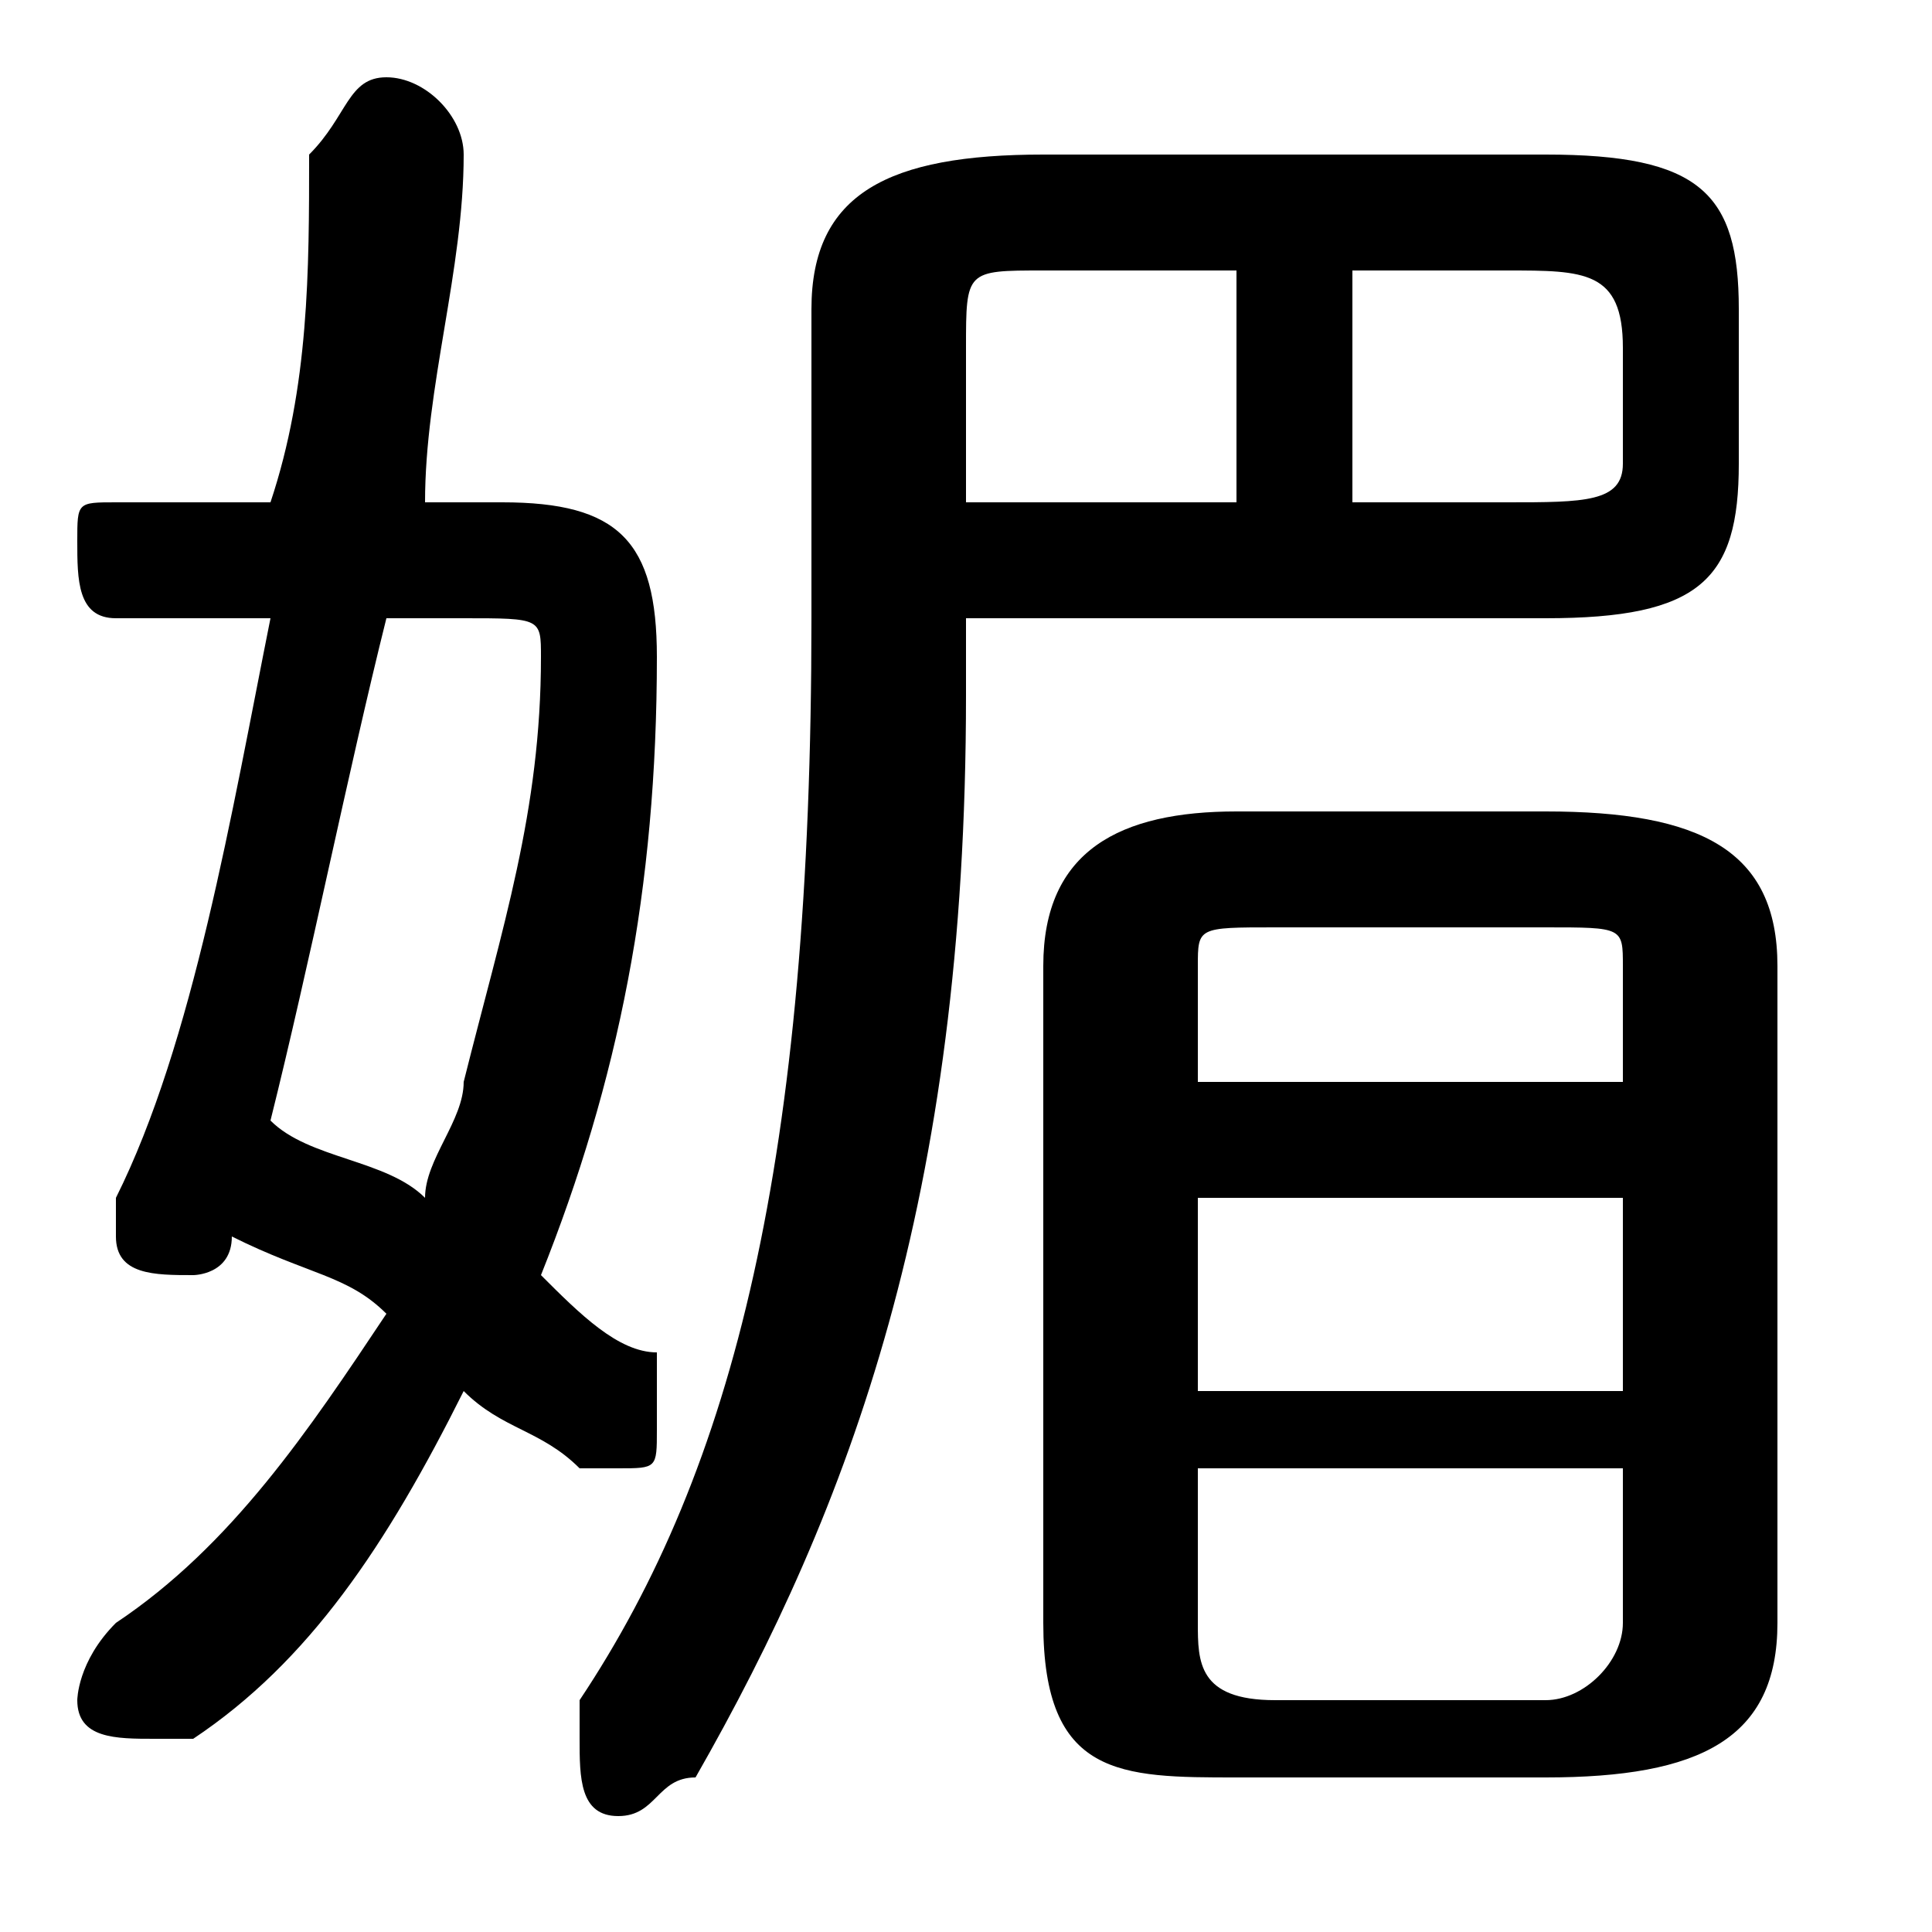 <svg xmlns="http://www.w3.org/2000/svg" viewBox="0 -44.0 50.0 50.0">
    <rect x="0" y="-44.0" width="50.0" height="50.0" fill="#808080" stroke="none"/>
    <g transform="scale(1, -1)">
        <!-- ボディの枠 -->
        <rect x="0" y="-6.0" width="50.0" height="50.0"
            stroke="white" fill="white"/>
        <!-- グリフ座標系の原点 -->
        <circle cx="0" cy="0" r="5" fill="white"/>
        <!-- グリフのアウトライン -->
        <g style="fill:black;stroke:#000000;stroke-width:0;stroke-linecap:round;stroke-linejoin:round;">
        <path d="M 40.0 -2.0 C 44.0 -2.0 46.0 -1.0 46.0 2.0 L 46.0 19.0 C 46.0 22.0 44.0 23.0 40.0 23.0 L 32.0 23.0 C 29.0 23.0 27.0 22.0 27.0 19.0 L 27.0 2.0 C 27.0 -2.0 29.0 -2.0 32.0 -2.0 Z M 33.0 0.0 C 31.0 0.0 31.0 1.0 31.0 2.0 L 31.0 6.0 L 42.0 6.0 L 42.0 2.0 C 42.0 1.0 41.0 0.0 40.0 0.0 Z M 31.0 13.0 L 42.0 13.0 L 42.0 8.0 L 31.0 8.0 Z M 42.0 16.0 L 31.0 16.0 L 31.0 19.0 C 31.0 20.0 31.0 20.0 33.0 20.0 L 40.0 20.0 C 42.0 20.0 42.0 20.0 42.0 19.0 Z M 11.0 31.0 C 11.0 34.0 12.0 37.0 12.0 40.0 C 12.0 41.0 11.0 42.0 10.0 42.0 C 9.0 42.0 9.0 41.0 8.0 40.0 C 8.0 37.0 8.0 34.0 7.0 31.0 L 3.0 31.0 C 2.0 31.0 2.0 31.0 2.0 30.0 C 2.0 29.0 2.0 28.0 3.0 28.0 L 7.0 28.0 C 6.0 23.0 5.0 17.0 3.0 13.0 C 3.0 13.0 3.0 12.0 3.0 12.0 C 3.0 11.0 4.0 11.0 5.0 11.0 C 5.0 11.0 6.0 11.0 6.0 12.0 C 8.0 11.0 9.0 11.0 10.0 10.0 C 8.0 7.0 6.0 4.0 3.0 2.0 C 2.0 1.0 2.0 0.0 2.0 0.0 C 2.0 -1.0 3.0 -1.0 4.0 -1.0 C 4.0 -1.0 5.0 -1.0 5.0 -1.0 C 8.0 1.0 10.0 4.0 12.0 8.0 C 13.0 7.0 14.0 7.0 15.0 6.0 C 15.0 6.0 16.0 6.0 16.0 6.0 C 17.0 6.0 17.0 6.0 17.0 7.0 C 17.0 8.0 17.0 8.0 17.0 9.0 C 16.0 9.0 15.0 10.0 14.0 11.0 C 16.0 16.0 17.0 21.0 17.0 27.0 C 17.0 30.0 16.0 31.0 13.0 31.0 Z M 12.0 28.0 C 14.0 28.0 14.0 28.0 14.0 27.0 C 14.0 23.0 13.0 20.0 12.0 16.0 C 12.0 15.0 11.0 14.0 11.0 13.0 C 10.0 14.0 8.0 14.0 7.0 15.0 C 8.0 19.0 9.0 24.0 10.0 28.0 Z M 25.0 28.0 L 40.0 28.0 C 44.0 28.0 45.0 29.0 45.0 32.0 L 45.0 36.0 C 45.0 39.0 44.0 40.0 40.0 40.0 L 27.0 40.0 C 23.0 40.0 21.0 39.0 21.0 36.0 L 21.0 28.0 C 21.0 14.0 19.0 6.0 15.0 0.0 C 15.0 -0.0 15.0 -1.0 15.0 -1.0 C 15.0 -2.0 15.0 -3.0 16.0 -3.0 C 17.0 -3.0 17.0 -2.0 18.0 -2.0 C 22.0 5.0 25.0 13.0 25.0 26.0 Z M 35.0 37.0 L 39.0 37.0 C 41.0 37.0 42.0 37.0 42.0 35.0 L 42.0 32.0 C 42.0 31.0 41.0 31.0 39.0 31.0 L 35.0 31.0 Z M 32.0 37.0 L 32.0 31.0 L 25.0 31.0 L 25.0 35.0 C 25.0 37.0 25.0 37.0 27.0 37.0 Z"/>
    </g>
    </g>
</svg>
